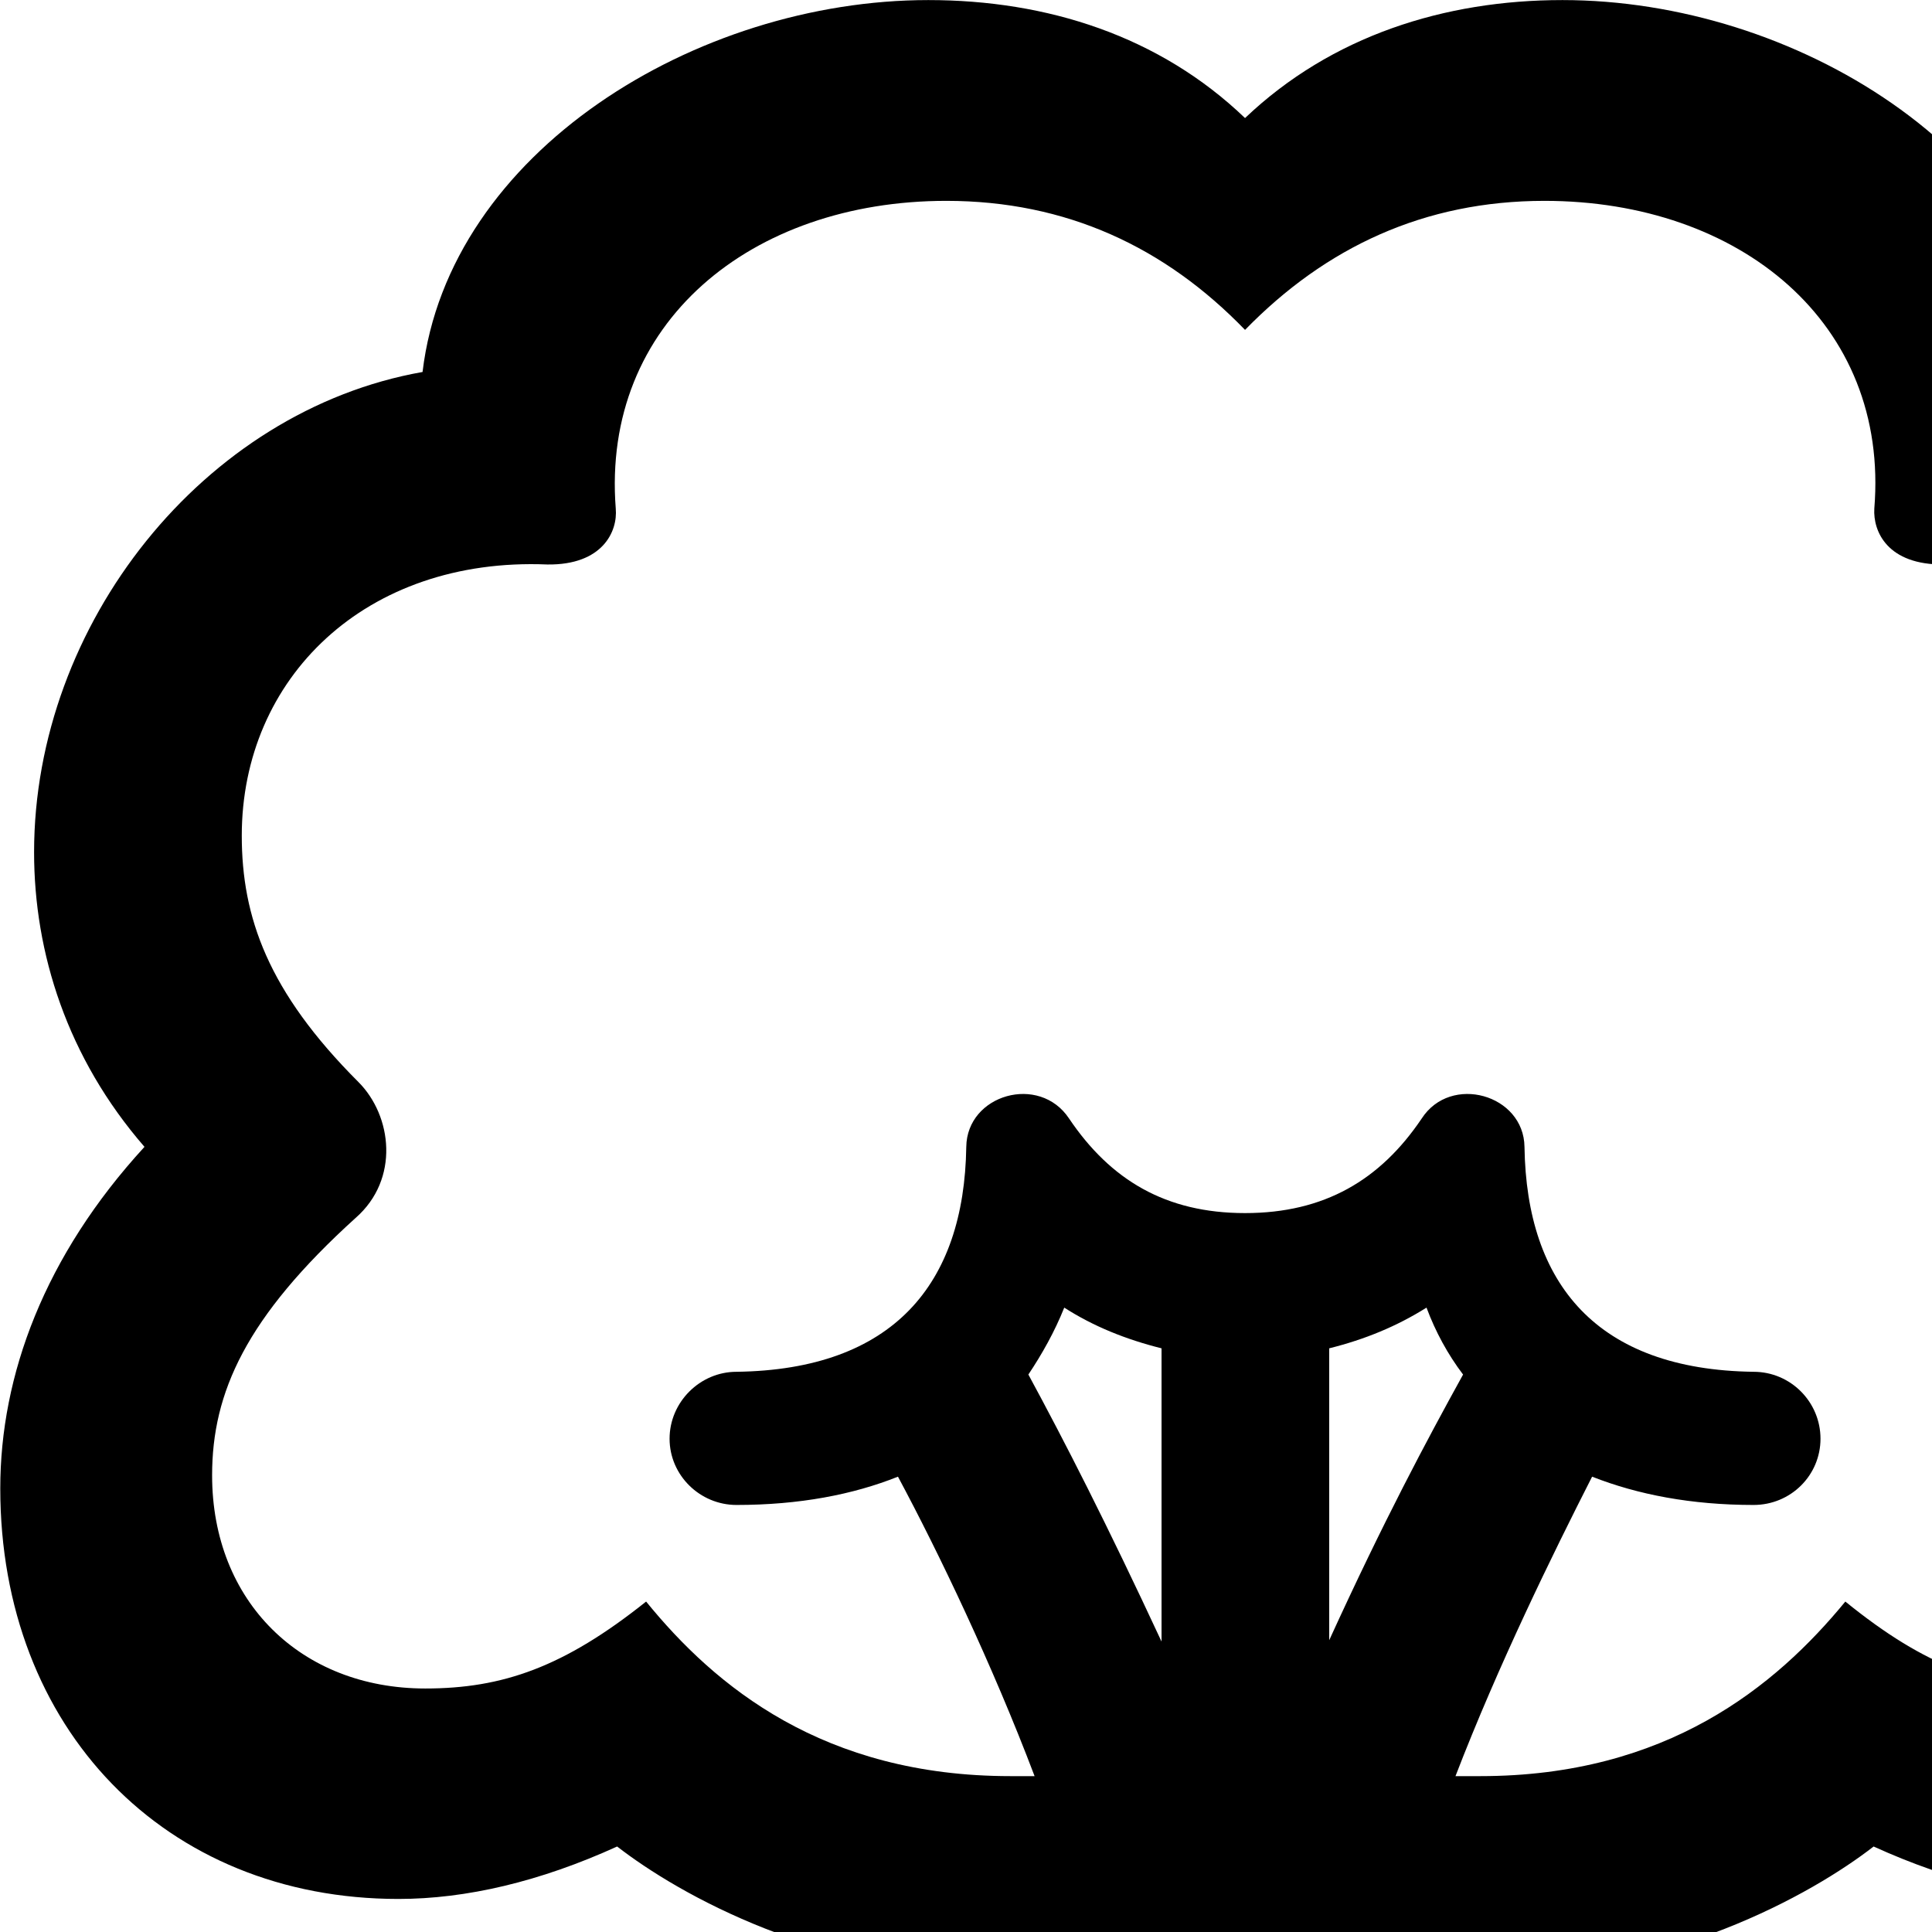 <svg xmlns="http://www.w3.org/2000/svg" viewBox="0 0 28 28" width="28" height="28">
  <path d="M14.644 28.631C15.024 28.631 15.434 28.601 15.844 28.551C15.924 28.971 15.984 29.371 15.984 29.721C15.984 31.531 15.734 34.121 15.734 35.011C15.734 35.751 16.654 36.271 18.044 36.271C19.444 36.271 20.354 35.751 20.354 35.011C20.354 34.121 20.114 31.531 20.114 29.721C20.114 29.371 20.164 28.971 20.244 28.551C20.654 28.601 21.064 28.631 21.454 28.631C24.184 28.631 26.264 27.451 27.154 26.761C28.274 27.271 29.344 27.521 30.324 27.521C33.704 27.521 36.094 25.051 36.094 21.571C36.094 19.931 35.454 18.201 34.014 16.621C35.134 15.331 35.604 13.811 35.604 12.351C35.604 9.041 33.154 5.951 29.974 5.391C29.584 2.201 26.004 0.001 22.644 0.001C20.934 0.001 19.294 0.521 18.044 1.711C16.804 0.521 15.174 0.001 13.454 0.001C10.094 0.001 6.504 2.201 6.124 5.391C2.954 5.951 0.494 9.041 0.494 12.351C0.494 13.811 0.974 15.331 2.094 16.621C0.644 18.201 0.004 19.931 0.004 21.571C0.004 25.051 2.394 27.521 5.774 27.521C6.754 27.521 7.824 27.271 8.944 26.761C9.834 27.451 11.904 28.631 14.644 28.631ZM10.674 21.811C11.584 21.811 12.364 21.661 13.014 21.401C13.604 22.501 14.384 24.131 14.994 25.741C14.894 25.741 14.764 25.741 14.644 25.741C11.934 25.741 10.364 24.441 9.364 23.211C8.174 24.161 7.284 24.471 6.164 24.471C4.364 24.471 3.074 23.211 3.074 21.381C3.074 20.181 3.564 19.091 5.154 17.651C5.794 17.091 5.684 16.171 5.194 15.681C3.884 14.371 3.504 13.291 3.504 12.111C3.504 9.831 5.294 8.071 7.934 8.181C8.734 8.191 8.954 7.701 8.924 7.371C8.714 4.681 10.884 2.911 13.714 2.911C15.454 2.911 16.884 3.581 18.044 4.781C19.214 3.581 20.644 2.911 22.384 2.911C25.214 2.911 27.384 4.681 27.164 7.371C27.144 7.701 27.354 8.191 28.174 8.181C30.804 8.071 32.594 9.831 32.594 12.111C32.594 13.291 32.214 14.371 30.894 15.681C30.404 16.171 30.294 17.091 30.944 17.651C32.524 19.091 33.014 20.181 33.014 21.381C33.014 23.211 31.734 24.471 29.944 24.471C28.804 24.471 27.914 24.161 26.744 23.211C25.734 24.441 24.154 25.741 21.454 25.741C21.324 25.741 21.204 25.741 21.094 25.741C21.714 24.131 22.504 22.521 23.074 21.401C23.734 21.661 24.514 21.811 25.414 21.811C25.954 21.811 26.384 21.381 26.384 20.851C26.384 20.321 25.954 19.881 25.414 19.881C23.144 19.851 22.124 18.611 22.094 16.621C22.084 15.861 21.024 15.561 20.604 16.211C20.004 17.101 19.194 17.581 18.044 17.581C16.894 17.581 16.094 17.101 15.494 16.211C15.064 15.561 14.014 15.861 14.004 16.621C13.974 18.611 12.944 19.851 10.674 19.881C10.144 19.881 9.704 20.321 9.704 20.851C9.704 21.381 10.144 21.811 10.674 21.811ZM15.424 18.951C15.844 19.221 16.314 19.411 16.834 19.541V23.791C16.034 22.071 15.424 20.881 14.904 19.921C15.104 19.621 15.284 19.301 15.424 18.951ZM20.674 18.951C20.804 19.301 20.984 19.631 21.204 19.921C20.674 20.881 20.054 22.041 19.264 23.771V19.541C19.784 19.411 20.244 19.221 20.674 18.951Z" />
</svg>